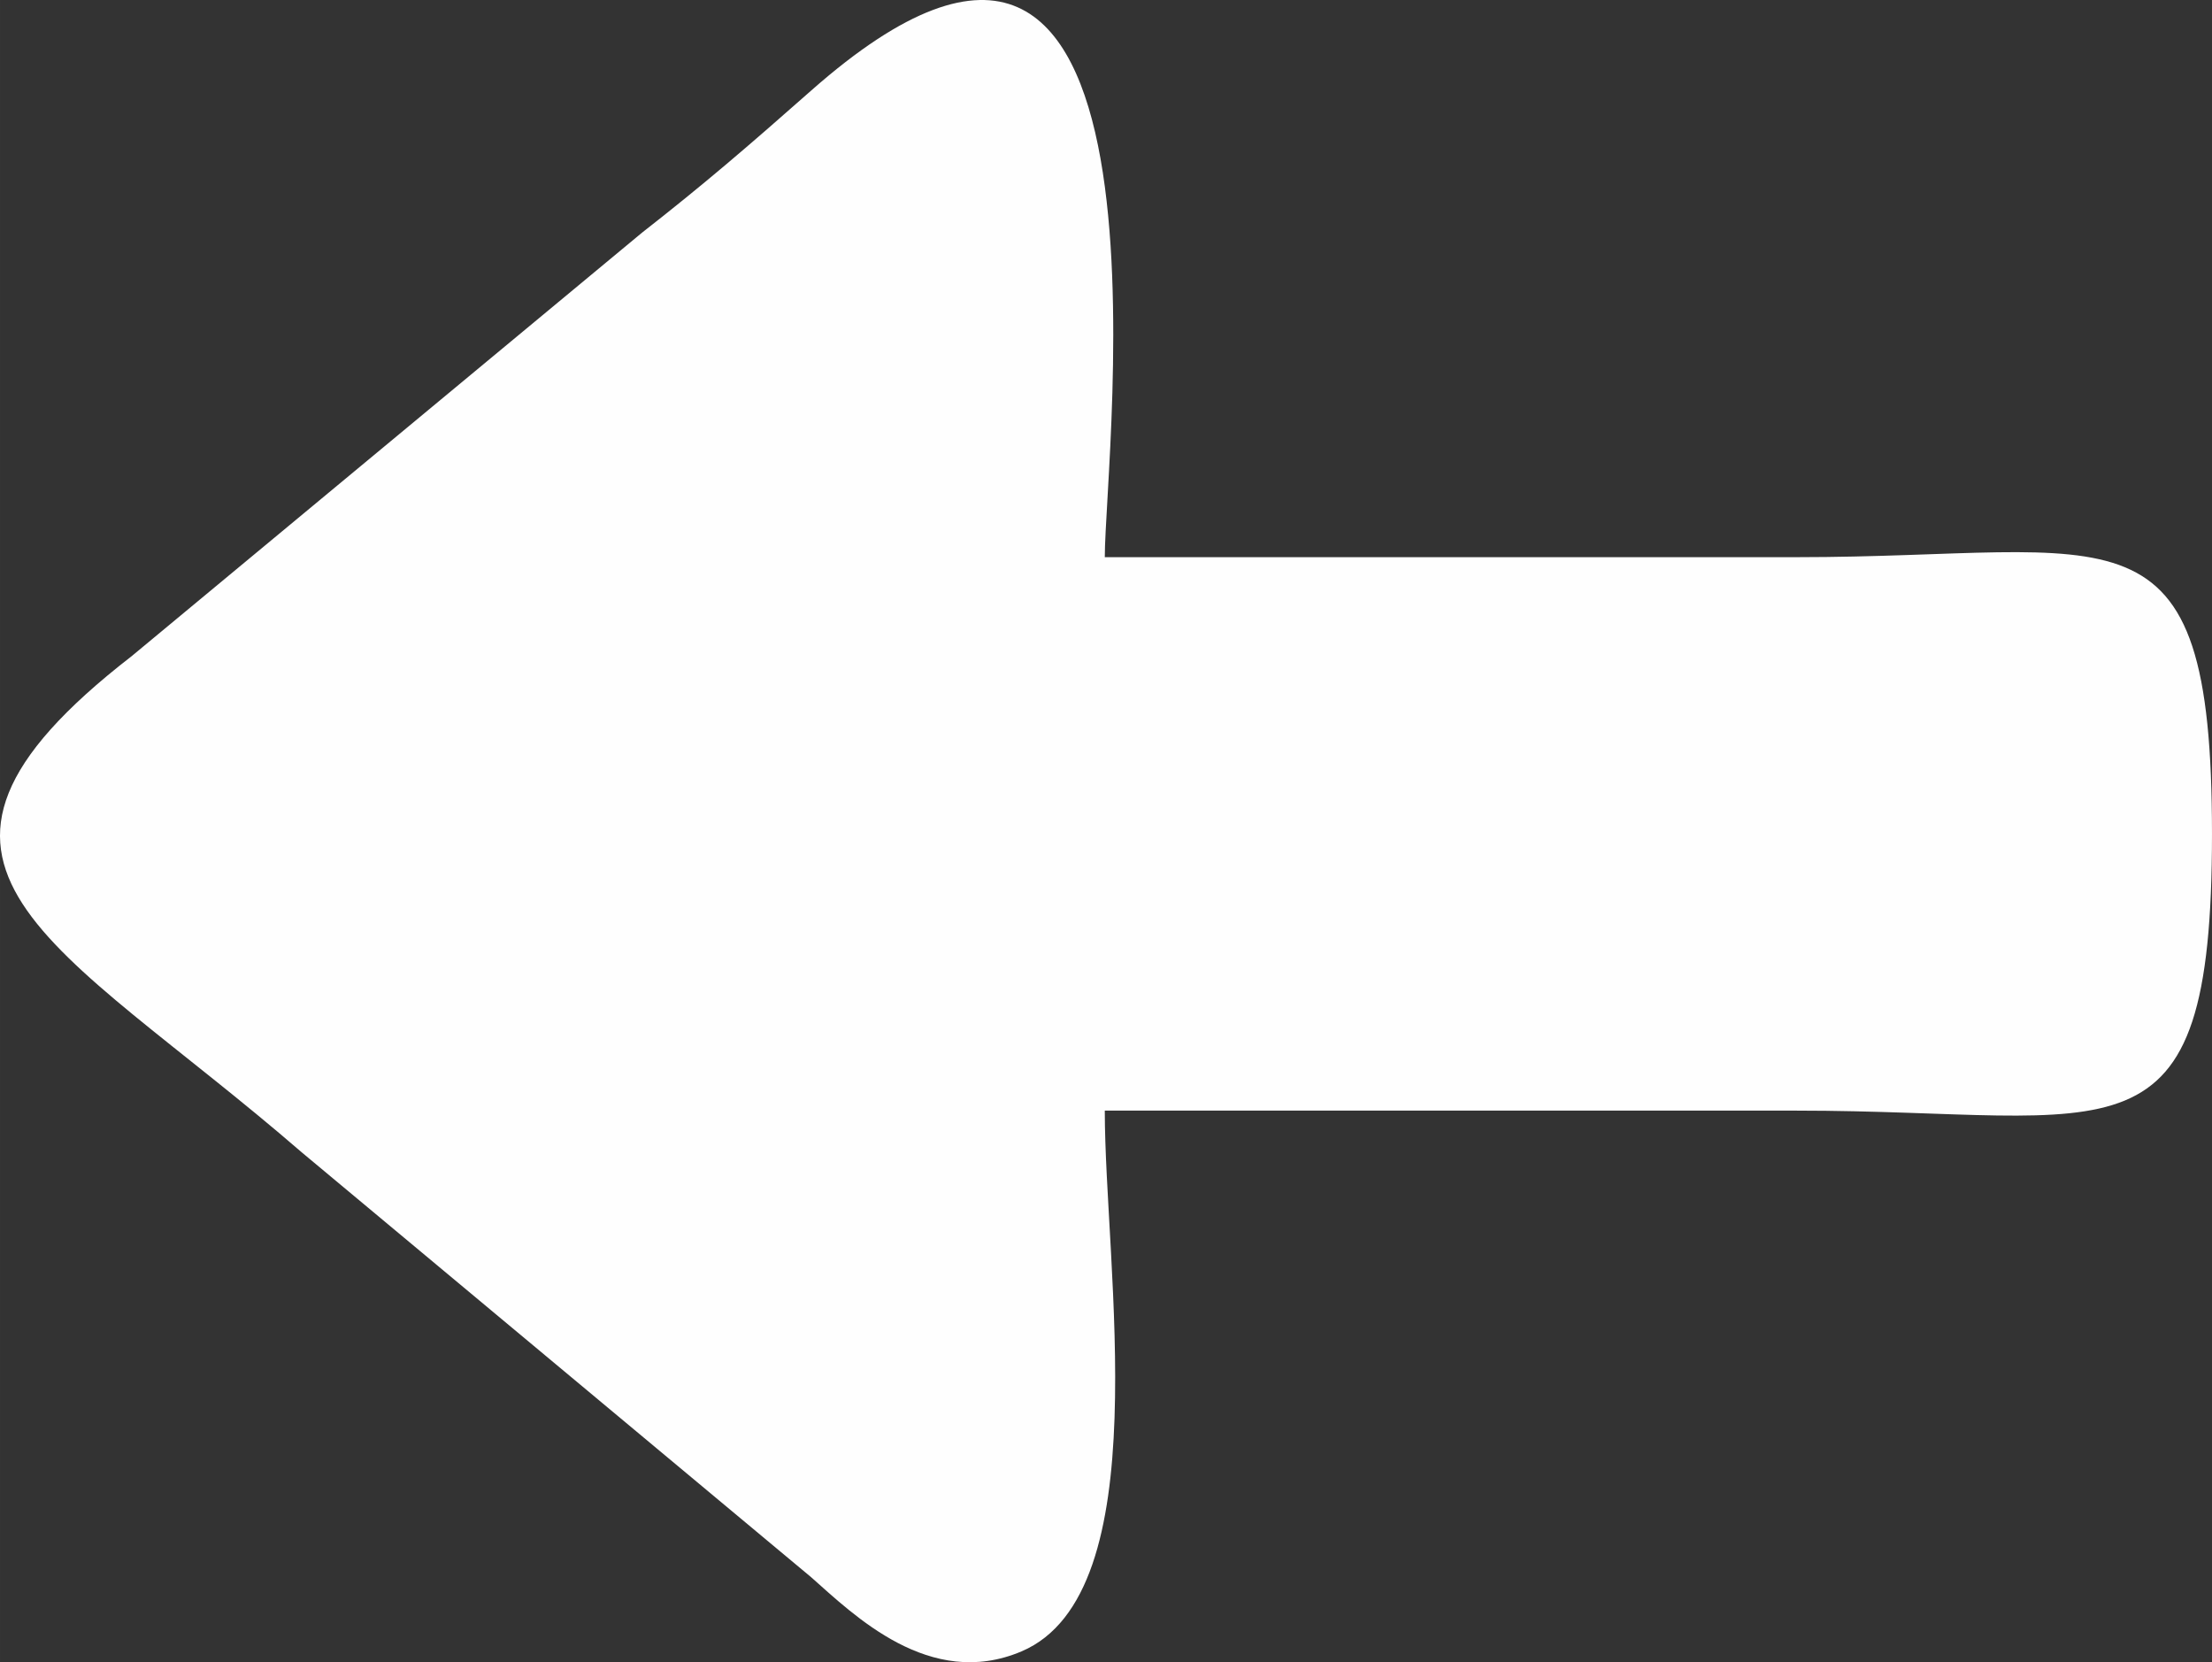 <?xml version="1.0" encoding="UTF-8"?>
<!DOCTYPE svg PUBLIC "-//W3C//DTD SVG 1.1//EN" "http://www.w3.org/Graphics/SVG/1.1/DTD/svg11.dtd">
<!-- Creator: CorelDRAW 2019 (64 Bit) -->
<svg xmlns="http://www.w3.org/2000/svg" xml:space="preserve" width="57.456mm" height="43.167mm" version="1.1" style="shape-rendering:geometricPrecision; text-rendering:geometricPrecision; image-rendering:optimizeQuality; fill-rule:evenodd; clip-rule:evenodd"
viewBox="0 0 6524.04 4901.57"
 xmlns:xlink="http://www.w3.org/1999/xlink">
 <rect x="0" y="0" width="6524.04" height="4901.57" fill="#333333" stroke="none"/>
 <defs>
  <style type="text/css">
   <![CDATA[
    .fil0 {fill:#FEFEFE}
   ]]>
  </style>
 </defs>
 <g id="Camada_x0020_1">
  <path class="fil0" d="M3258.46 3274.99c680.22,0 1360.45,-0.01 2040.67,0 947.51,0.02 1224.9,192.67 1224.89,-816 -0.02,-1009.02 -276.74,-816.01 -1224.89,-816 -680.22,0.01 -1360.45,0 -2040.67,0 0,-308.06 255.27,-2365.92 -866.18,-1375.79 -187.07,165.19 -316.61,276.58 -498.65,418.83l-1505.56 1249.03c-803.32,622.17 -222.25,836.26 502.38,1463.38l1501.82 1252.34c124.95,110.3 349.98,333.81 620.71,218.75 403.99,-171.72 245.47,-1132.51 245.47,-1594.54z"/>
 </g>
</svg>
